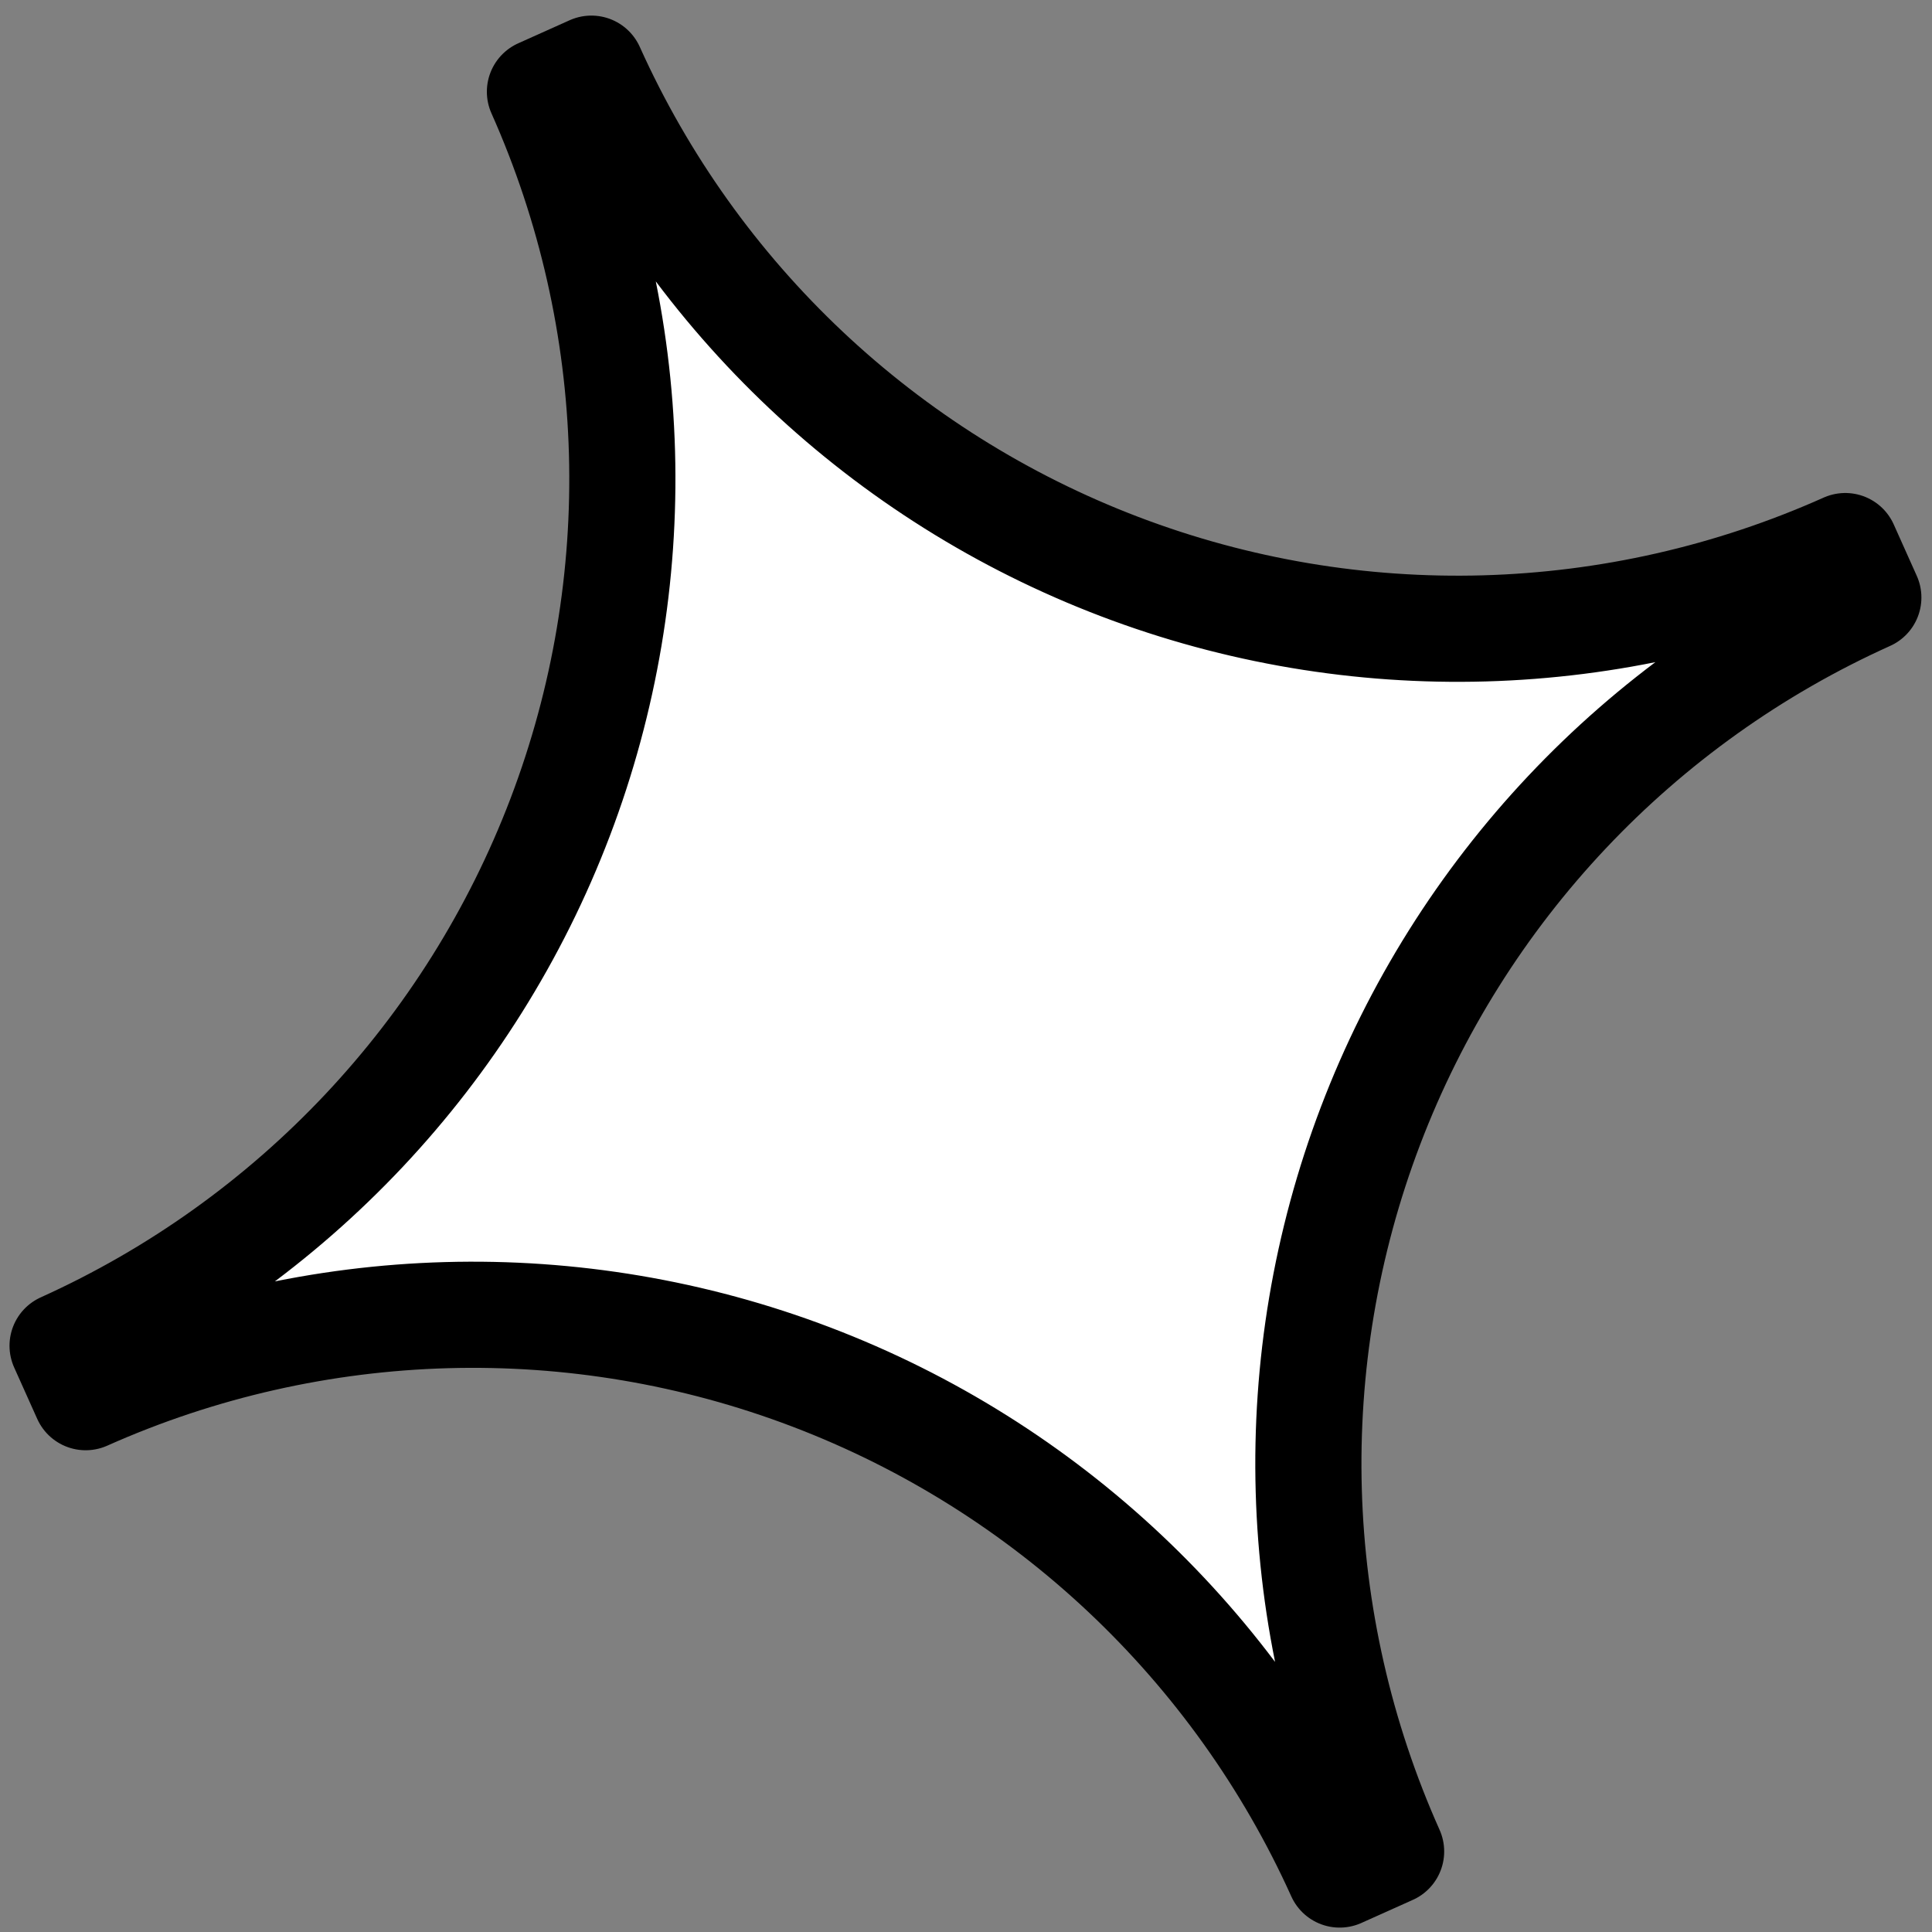 <svg width="91" height="91" viewBox="0 0 91 91" fill="none" xmlns="http://www.w3.org/2000/svg">
<rect x="0" y="0" width="91" height="91" fill="#808080" stroke="none"/>
<path d="M88.001 28.144L86.915 25.721C76.1 30.555 63.808 30.903 52.737 26.687C41.665 22.472 32.717 14.038 27.855 3.234L25.432 4.321C30.255 15.139 30.597 27.426 26.384 38.495C22.17 49.565 13.744 58.514 2.948 63.386L4.035 65.809C14.853 60.986 27.14 60.644 38.209 64.858C49.279 69.072 58.228 77.498 63.1 88.293L65.523 87.206C60.688 76.391 60.339 64.1 64.552 53.029C68.766 41.957 77.199 33.008 88.001 28.144Z" fill="white" stroke="black" stroke-width="5" stroke-linecap="round" stroke-linejoin="round"/>
</svg>
